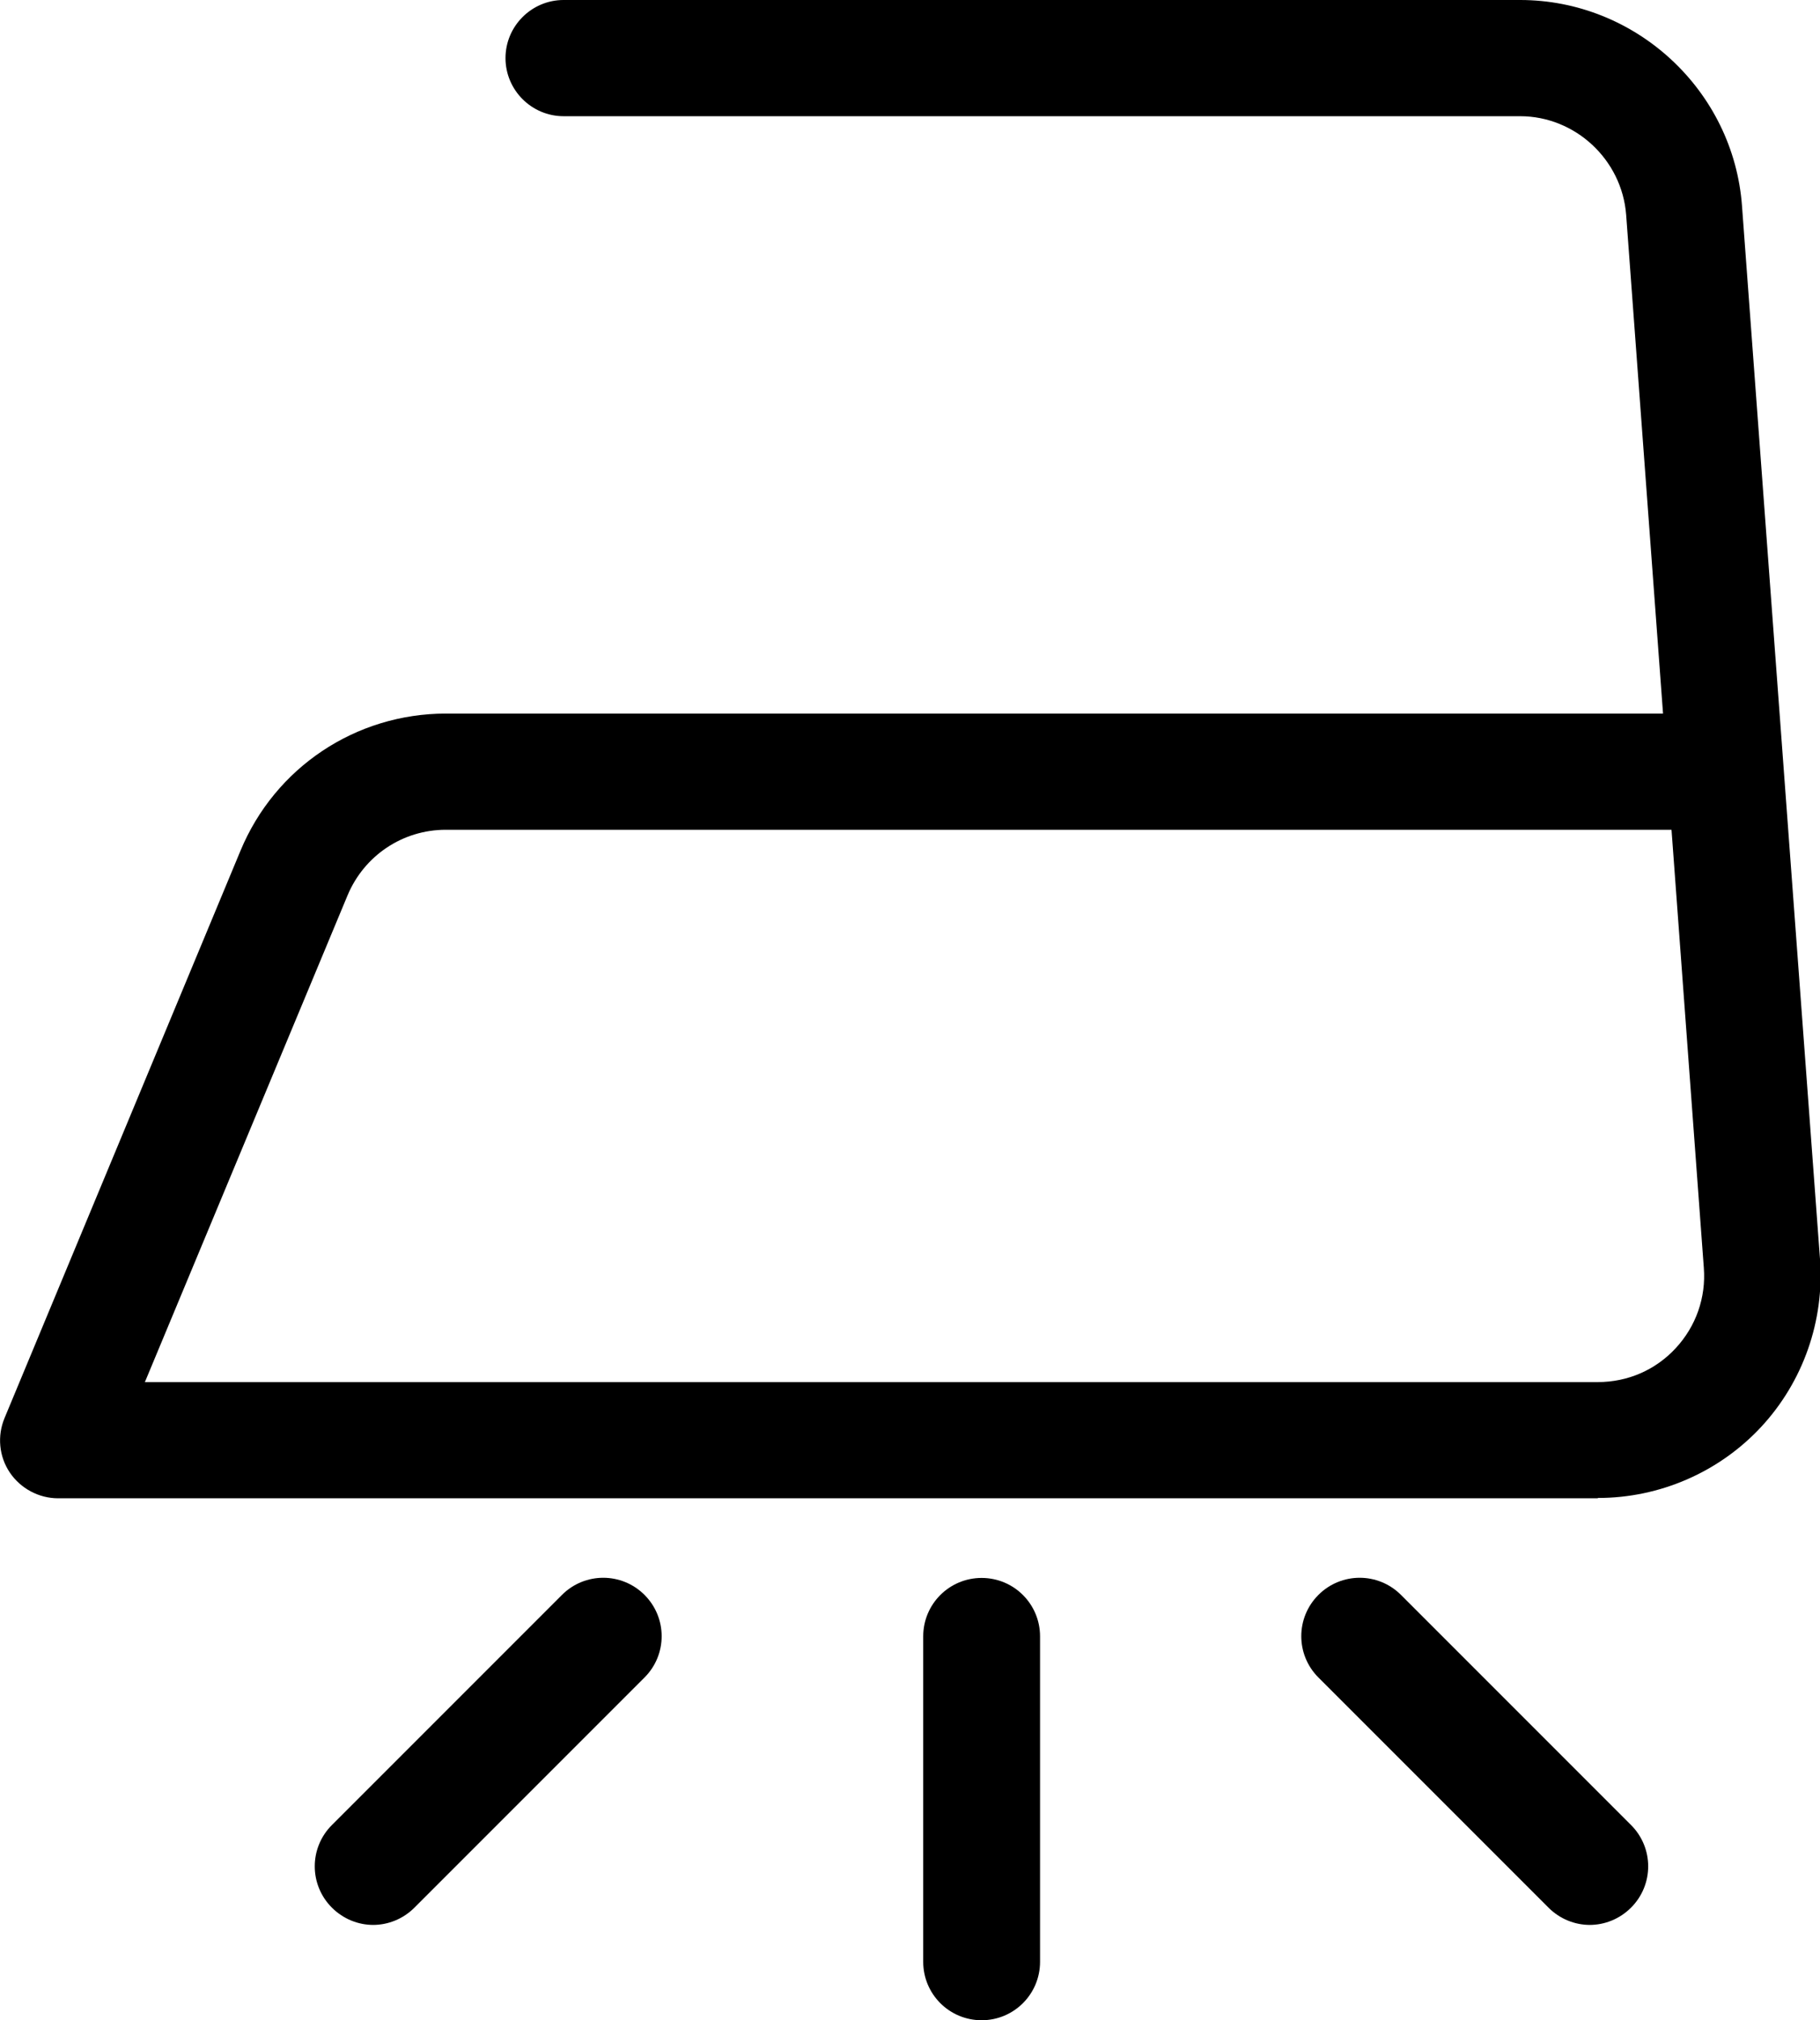 <?xml version="1.0" encoding="UTF-8"?>
<svg id="_레이어_2" data-name="레이어 2" xmlns="http://www.w3.org/2000/svg" viewBox="0 0 55.77 61.89">
  <g id="_레이어_1-2" data-name="레이어 1">
    <g>
      <path d="M48.95,45.9H1.78c-.59,0-1.15-.3-1.48-.79-.33-.49-.39-1.12-.16-1.67l7.23-17.38c1.06-2.55,3.53-4.2,6.3-4.2h37.29l-1.13-15.28c-.13-1.69-1.56-3.02-3.25-3.02h-29.31c-.98,0-1.78-.8-1.78-1.78s.8-1.78,1.78-1.78h29.31c3.55,0,6.54,2.77,6.8,6.31l2.39,32.26c.14,1.89-.52,3.76-1.8,5.14-1.29,1.39-3.11,2.18-5,2.18ZM4.45,42.34h44.51c.92,0,1.77-.37,2.39-1.04.62-.67.93-1.55.86-2.46l-.99-13.42H13.66c-1.32,0-2.5.79-3.01,2.01l-6.21,14.91Z"/>
      <g>
        <path d="M30.08,61.89c-.99,0-1.79-.8-1.79-1.79v-9.97c0-.99.8-1.79,1.79-1.79s1.79.8,1.79,1.79v9.97c0,.99-.8,1.79-1.79,1.79Z"/>
        <path d="M11.44,58.97c-.46,0-.92-.18-1.27-.53-.7-.7-.7-1.83,0-2.53l7.05-7.05c.7-.7,1.83-.7,2.53,0s.7,1.83,0,2.53l-7.05,7.05c-.35.35-.81.53-1.27.53Z"/>
        <path d="M48.72,58.97c-.46,0-.92-.18-1.27-.53l-7.05-7.05c-.7-.7-.7-1.83,0-2.53.7-.7,1.83-.7,2.53,0l7.05,7.05c.7.7.7,1.83,0,2.53-.35.35-.81.53-1.27.53Z"/>
      </g>
    </g>
  </g>
</svg>